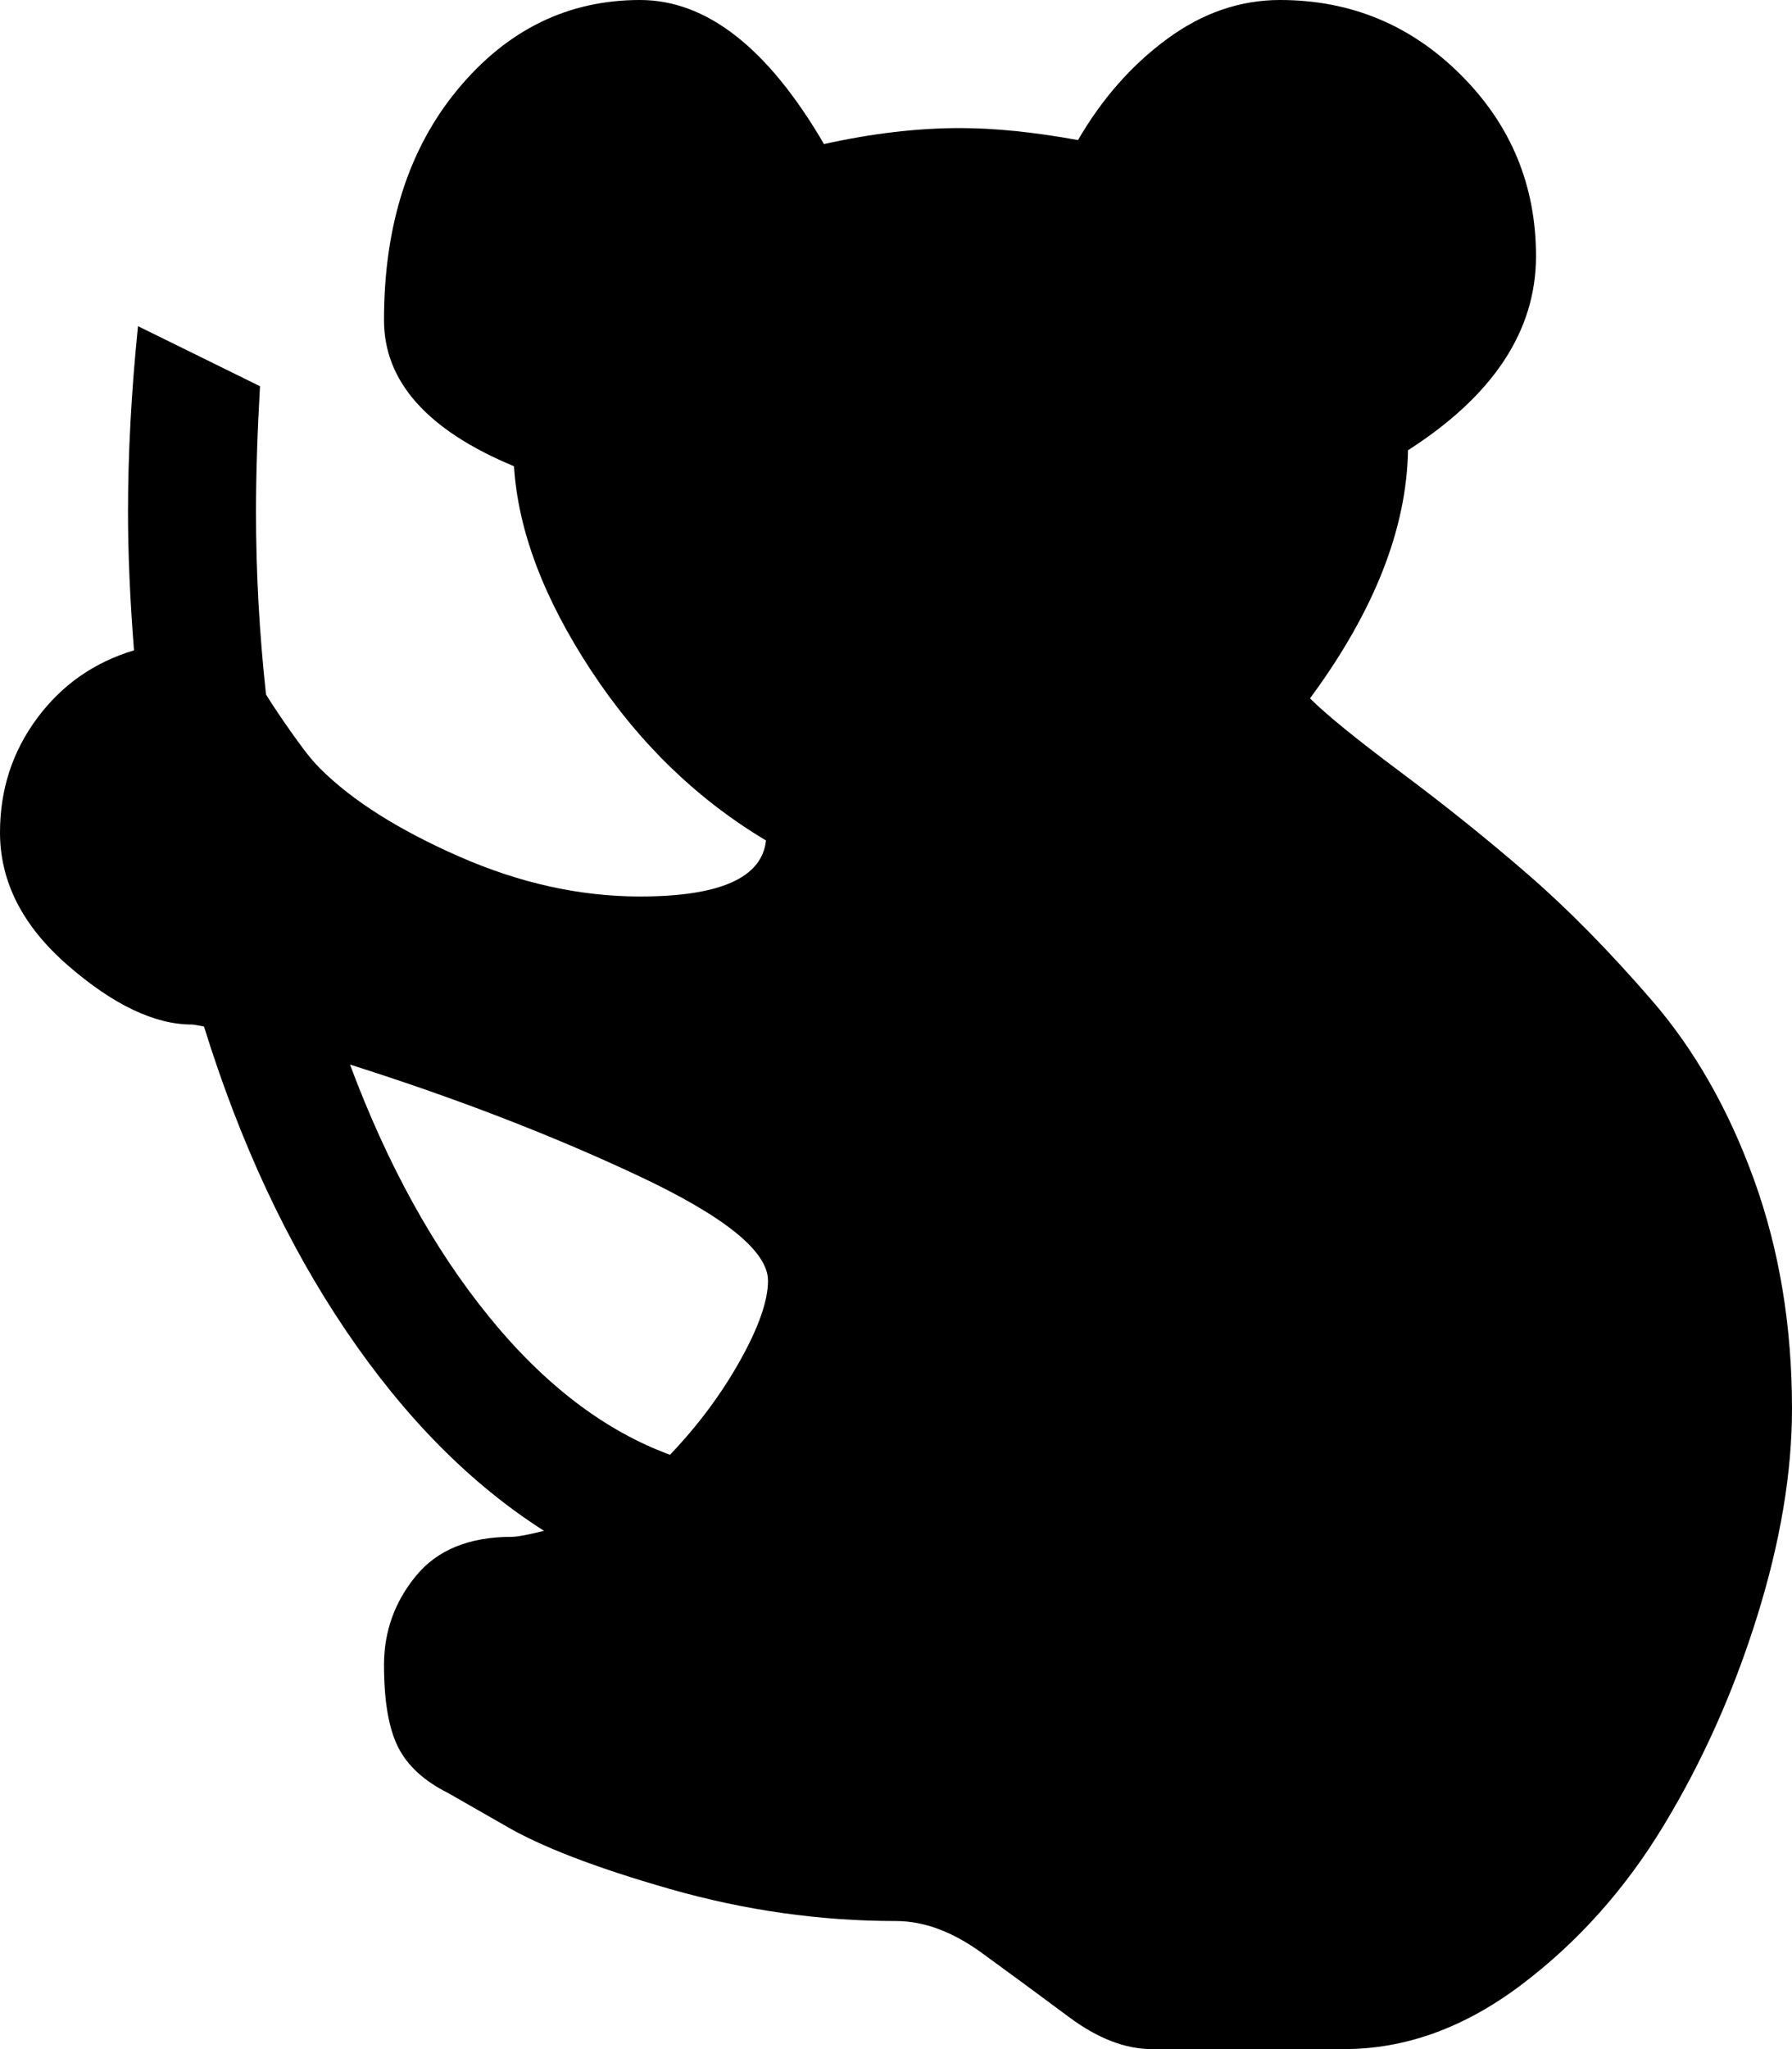 <svg xmlns="http://www.w3.org/2000/svg" xmlns:xlink="http://www.w3.org/1999/xlink" width="896" height="1024" viewBox="0 0 896 1024"><path fill="currentColor" d="M896 704q0 48-17.5 104T832 912t-71.5 80t-88.5 32h-96q-20 0-41.5-16T491 976t-43-16q-57 0-113-16t-83-32l-28-16q-18-9-25-23t-7-41q0-25 16-44.5t48-19.5q4 0 16-3q-55-35-99-100t-71-152q-5-1-6-1q-28 0-62-29.5T0 416q0-32 18.5-57T67 325q-3-38-3-69q0-44 5-93l61 30q-2 35-2 63q0 45 5 91q3 5 8.5 13t10 14t8.5 10q24 24 69.5 44t90.5 20q60 0 63-28q-52-31-87.5-85T257 233q-65-27-65-73q0-71 37-115.5T320 0q50 0 92 72q36-8 68-8q26 0 59 6q18-31 44.5-50.5T640 0q53 0 90.5 37.5T768 128q0 56-64 97q-1 59-49 124q12 12 45.5 37t63.5 51t62 63t51 89.5T896 704M175 532q28 75 69.5 126t90.5 69q21-22 35-47t14-40q0-22-65-52.5T175 532"/></svg>